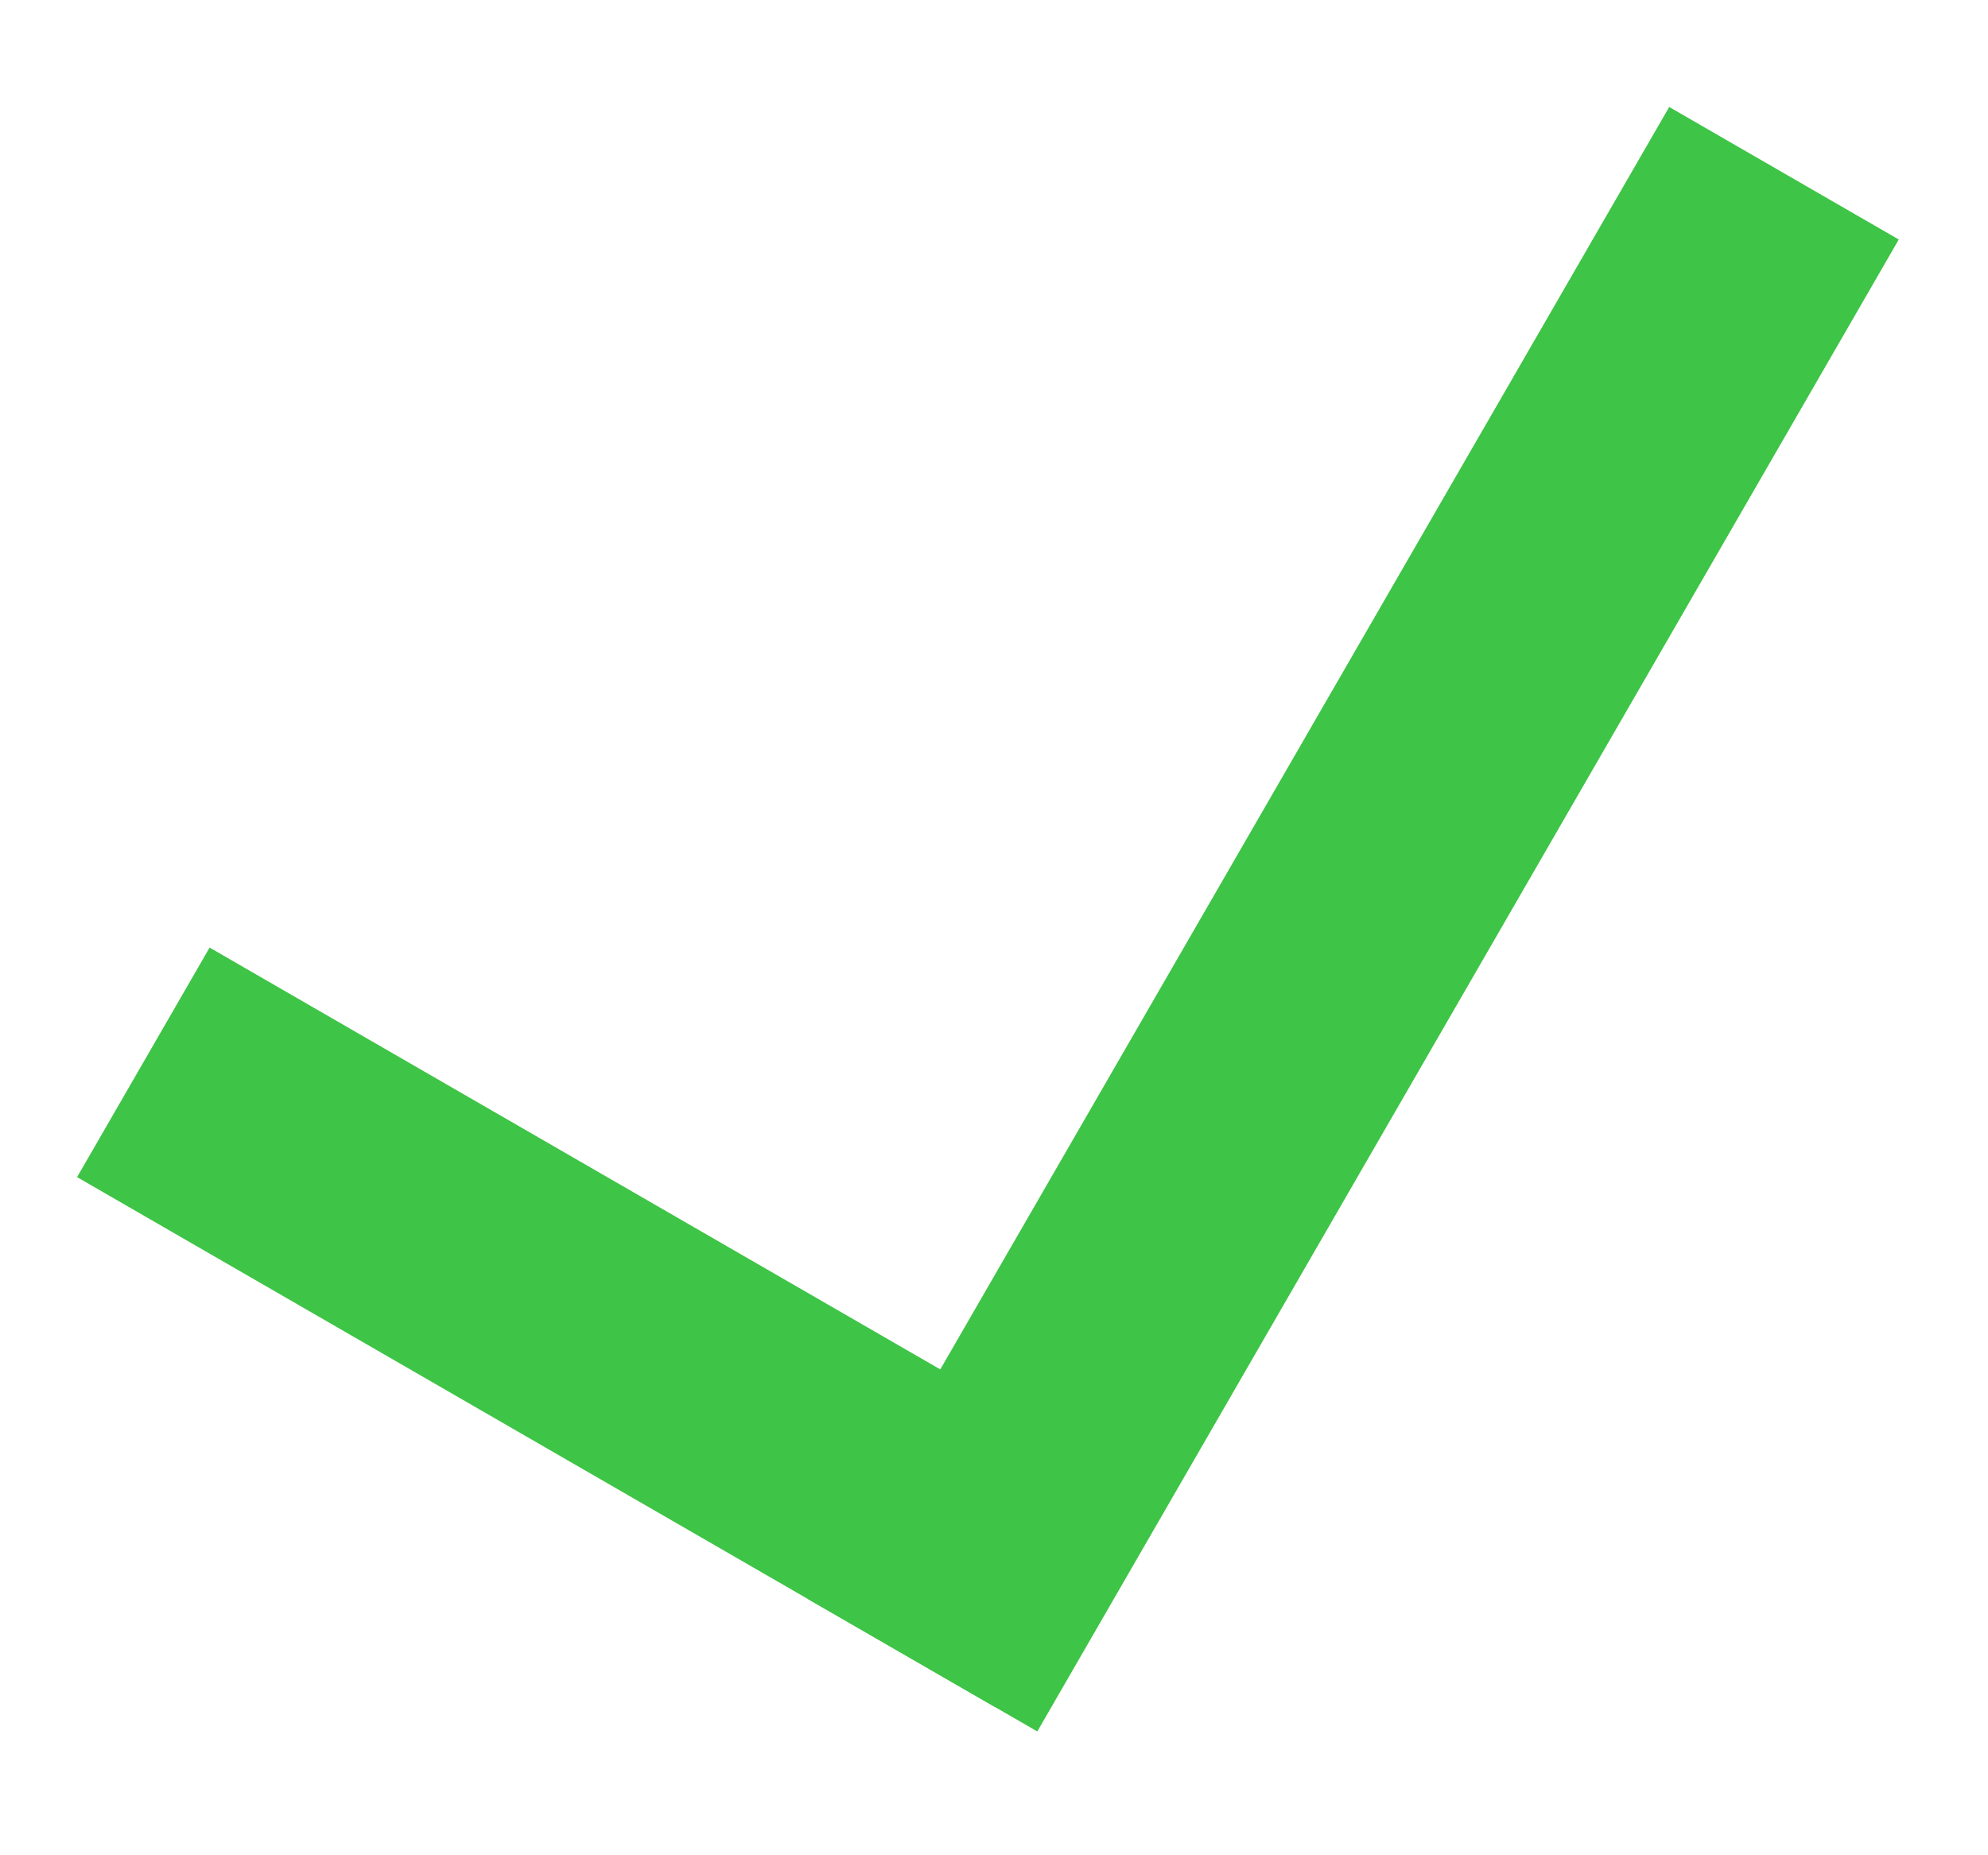 <?xml version="1.0" encoding="UTF-8" standalone="no"?>
<svg width="15px" height="14px" viewBox="0 0 15 14" version="1.1" xmlns="http://www.w3.org/2000/svg" xmlns:xlink="http://www.w3.org/1999/xlink">
    <!-- Generator: Sketch 39.1 (31720) - http://www.bohemiancoding.com/sketch -->
    <title>Group 7</title>
    <desc>Created with Sketch.</desc>
    <defs></defs>
    <g id="Page-1" stroke="none" stroke-width="1" fill="none" fill-rule="evenodd">
        <g id="styleguide_CSSconf_0.1" transform="translate(-387, -6647)" fill="#3EC446">
            <g id="Group-7" transform="translate(394.397, 6652.312) rotate(-60) translate(-394.397, -6652.312) translate(387.397, 6647.812)">
                <rect id="Rectangle-13" x="0.5" y="0.383" width="2" height="8"></rect>
                <rect id="Rectangle-13-Copy" transform="translate(7, 7.749) rotate(-270) translate(-7, -7.749) " x="6" y="1.249" width="2" height="13"></rect>
            </g>
        </g>
    </g>
</svg>